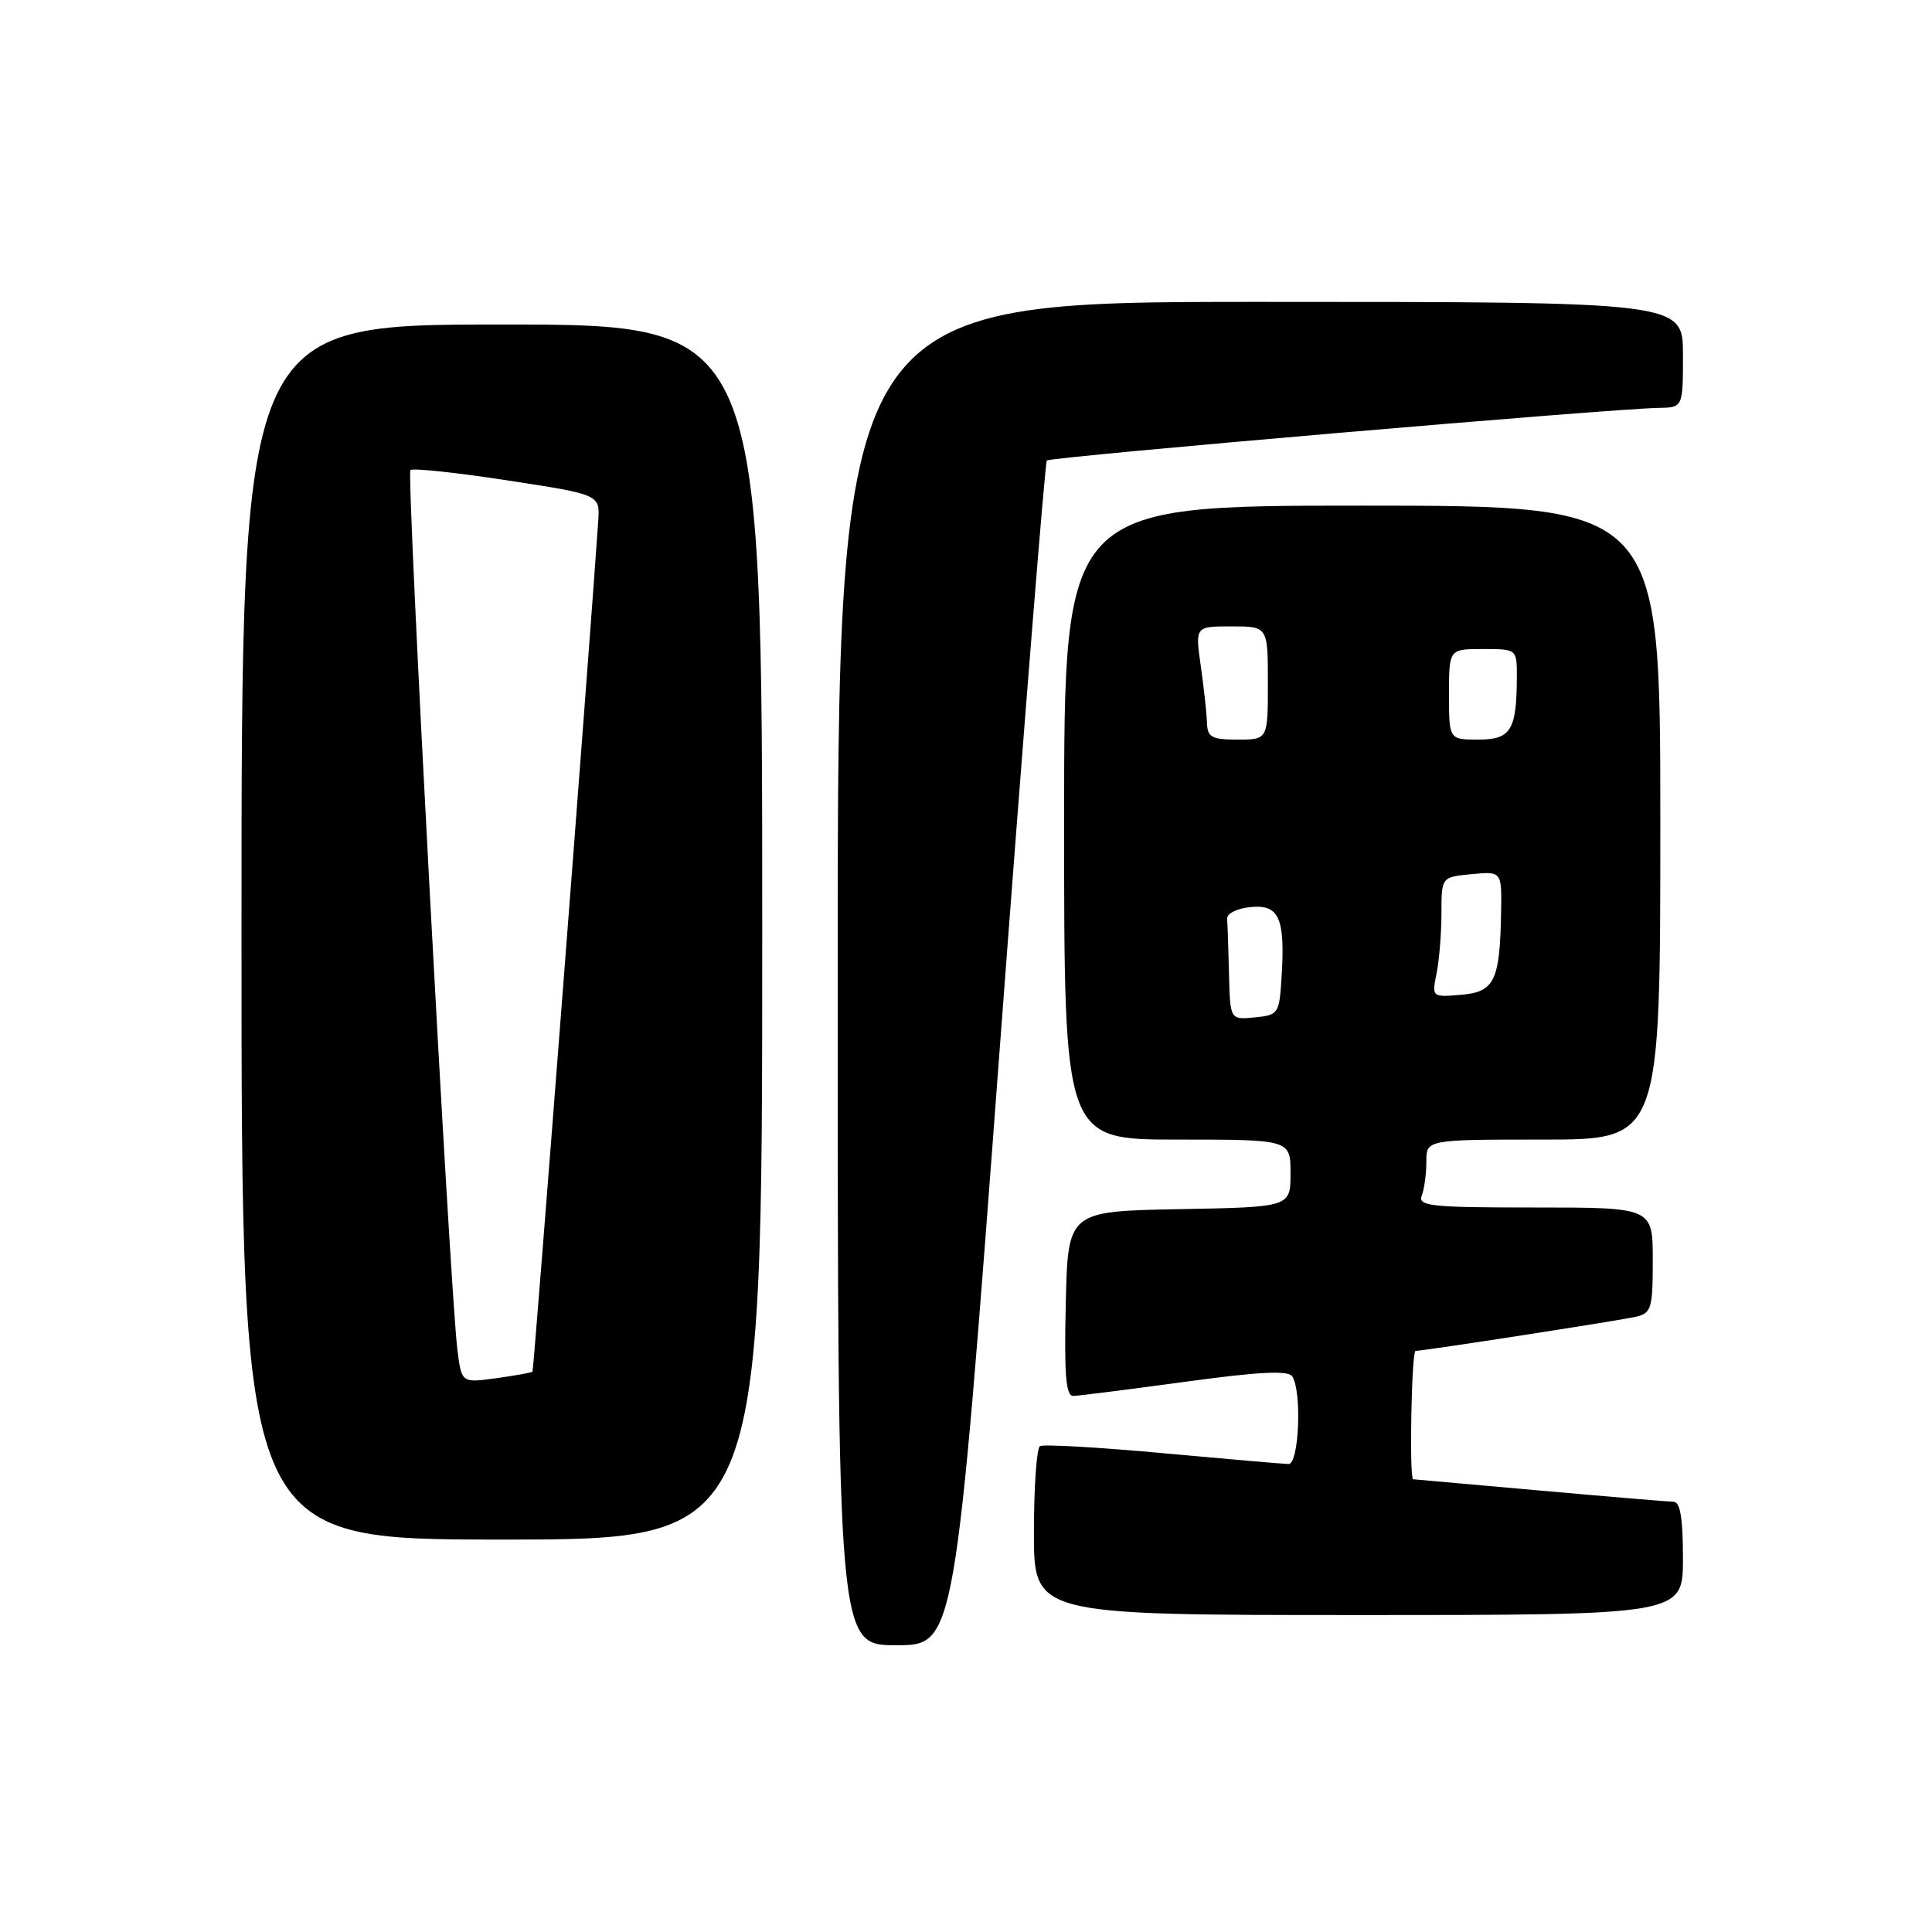<?xml version="1.0" encoding="UTF-8" standalone="no"?>
<!DOCTYPE svg PUBLIC "-//W3C//DTD SVG 1.1//EN" "http://www.w3.org/Graphics/SVG/1.1/DTD/svg11.dtd" >
<svg xmlns="http://www.w3.org/2000/svg" xmlns:xlink="http://www.w3.org/1999/xlink" version="1.1" viewBox="0 0 256 256">
 <g >
 <path fill="currentColor"
d=" M 132.41 139.75 C 135.64 96.71 138.47 61.28 138.71 61.02 C 139.13 60.54 213.54 54.14 219.75 54.05 C 223.00 54.00 223.00 54.00 223.00 47.00 C 223.00 40.00 223.00 40.00 167.00 40.00 C 111.00 40.00 111.00 40.00 111.00 129.00 C 111.00 218.00 111.00 218.00 118.77 218.00 C 126.54 218.00 126.54 218.00 132.41 139.75 Z  M 223.00 206.50 C 223.00 201.17 222.64 199.00 221.75 198.99 C 221.06 198.98 213.07 198.31 204.00 197.50 C 194.93 196.69 187.39 196.02 187.25 196.01 C 186.72 195.99 187.03 179.00 187.57 179.00 C 188.65 179.00 214.51 174.99 216.75 174.48 C 218.82 174.00 219.00 173.40 219.00 166.98 C 219.00 160.00 219.00 160.00 203.39 160.00 C 189.57 160.00 187.86 159.82 188.39 158.42 C 188.73 157.55 189.00 155.52 189.00 153.92 C 189.00 151.00 189.00 151.00 204.50 151.00 C 220.00 151.00 220.00 151.00 220.00 109.00 C 220.00 67.00 220.00 67.00 180.50 67.00 C 141.00 67.00 141.00 67.00 141.00 109.00 C 141.00 151.00 141.00 151.00 156.00 151.00 C 171.00 151.00 171.00 151.00 171.00 155.47 C 171.00 159.95 171.00 159.95 156.25 160.22 C 141.50 160.50 141.50 160.50 141.22 172.75 C 141.00 182.20 141.23 184.99 142.22 184.97 C 142.92 184.95 149.57 184.11 157.00 183.10 C 166.86 181.75 170.70 181.56 171.23 182.38 C 172.53 184.36 172.13 194.00 170.75 193.99 C 170.06 193.98 162.55 193.33 154.05 192.55 C 145.56 191.77 138.24 191.35 137.80 191.62 C 137.36 191.89 137.00 197.04 137.00 203.06 C 137.00 214.00 137.00 214.00 180.00 214.00 C 223.00 214.00 223.00 214.00 223.00 206.50 Z  M 101.00 123.50 C 101.00 43.00 101.00 43.00 66.50 43.00 C 32.00 43.00 32.00 43.00 32.00 123.50 C 32.00 204.00 32.00 204.00 66.50 204.00 C 101.00 204.00 101.00 204.00 101.00 123.50 Z  M 162.85 129.06 C 162.77 125.73 162.66 122.44 162.60 121.75 C 162.54 121.05 163.90 120.36 165.72 120.19 C 169.51 119.82 170.31 121.65 169.81 129.57 C 169.51 134.33 169.39 134.51 166.25 134.81 C 163.00 135.13 163.00 135.13 162.85 129.06 Z  M 190.36 128.94 C 190.71 127.19 191.00 123.60 191.00 120.98 C 191.00 116.21 191.00 116.21 195.00 115.83 C 199.00 115.45 199.00 115.45 198.90 120.97 C 198.74 129.99 198.02 131.45 193.57 131.82 C 189.73 132.14 189.72 132.13 190.36 128.94 Z  M 159.93 95.75 C 159.89 94.51 159.52 91.14 159.11 88.25 C 158.36 83.00 158.36 83.00 163.18 83.00 C 168.00 83.00 168.00 83.00 168.00 90.50 C 168.00 98.00 168.00 98.00 164.00 98.00 C 160.54 98.00 159.99 97.70 159.93 95.75 Z  M 192.00 92.00 C 192.00 86.00 192.00 86.00 196.50 86.00 C 201.00 86.00 201.00 86.00 200.99 89.75 C 200.96 96.77 200.20 98.00 195.88 98.00 C 192.00 98.00 192.00 98.00 192.00 92.00 Z  M 60.61 178.87 C 59.62 170.94 53.84 62.83 54.38 62.29 C 54.67 62.00 60.44 62.61 67.20 63.65 C 79.50 65.53 79.50 65.53 79.27 69.02 C 78.27 83.94 70.73 181.55 70.56 181.75 C 70.44 181.88 68.28 182.27 65.75 182.62 C 61.16 183.25 61.16 183.25 60.61 178.87 Z "/>
</g>
</svg>